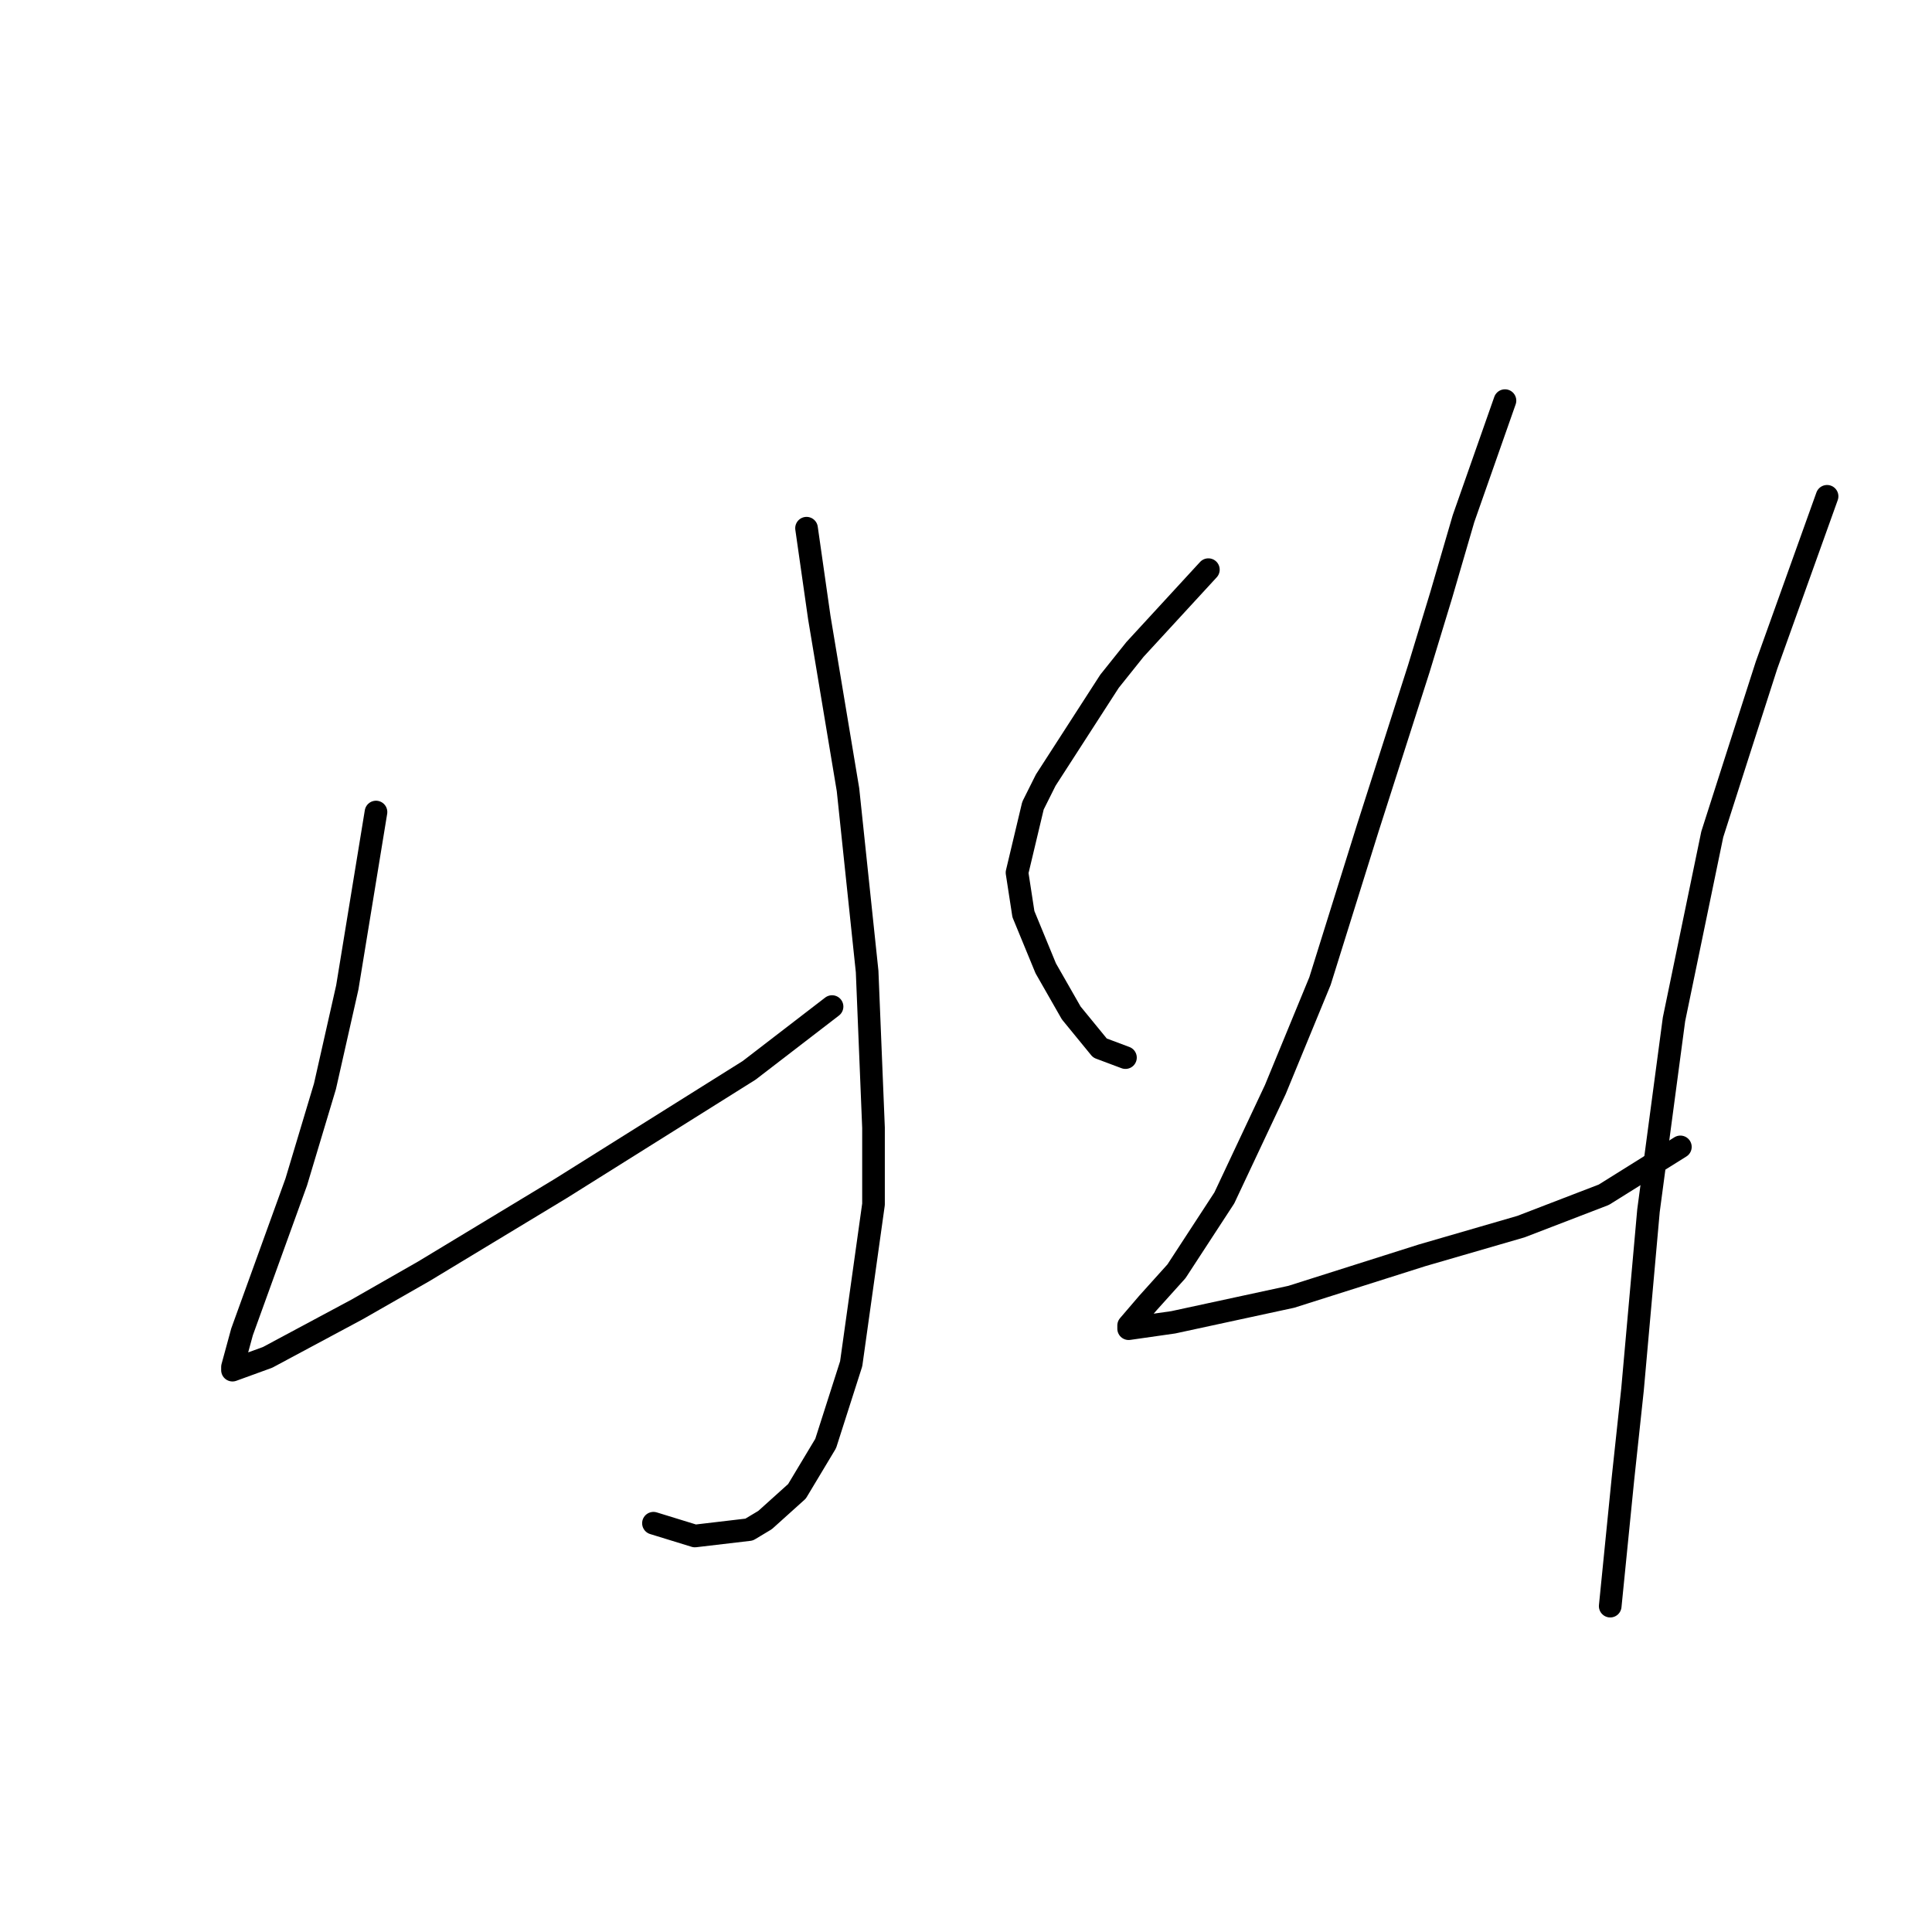 <?xml version="1.0" standalone="no"?>
    <svg width="256" height="256" xmlns="http://www.w3.org/2000/svg" version="1.1">
    <polyline stroke="black" stroke-width="3" stroke-linecap="round" fill="transparent" stroke-linejoin="round" points="106.87 69.989 108.56 81.821 112.364 104.641 114.899 128.728 115.744 149.435 115.744 159.577 112.786 180.706 109.406 191.271 105.602 197.609 101.376 201.413 99.264 202.68 92.08 203.526 86.586 201.835 86.586 201.835 " />
        <polyline stroke="black" stroke-width="3" stroke-linecap="round" fill="transparent" stroke-linejoin="round" points="49.821 107.599 46.018 130.841 43.06 143.941 39.256 156.619 32.072 176.48 30.805 181.129 30.805 181.551 35.453 179.861 47.286 173.522 56.16 168.451 74.331 157.464 99.264 141.828 110.251 133.376 110.251 133.376 " />
        <polyline stroke="black" stroke-width="3" stroke-linecap="round" fill="transparent" stroke-linejoin="round" points="160.116 75.482 150.396 86.047 147.016 90.273 138.564 103.373 136.874 106.754 134.761 115.628 135.606 121.121 138.564 128.305 141.945 134.222 145.748 138.87 149.129 140.138 149.129 140.138 " />
        <polyline stroke="black" stroke-width="3" stroke-linecap="round" fill="transparent" stroke-linejoin="round" points="199.416 53.085 193.923 68.721 190.965 78.863 188.006 88.582 181.245 109.712 174.906 129.996 171.948 137.18 168.99 144.364 162.229 158.732 155.89 168.451 152.087 172.677 149.551 175.635 149.551 176.058 155.467 175.212 171.103 171.832 188.429 166.338 201.529 162.535 212.516 158.309 222.658 151.97 222.658 151.97 " />
        <polyline stroke="black" stroke-width="3" stroke-linecap="round" fill="transparent" stroke-linejoin="round" points="242.097 65.763 234.068 88.16 230.265 99.992 226.884 110.557 221.813 135.067 218.433 160.422 216.32 184.087 215.052 195.919 213.362 212.822 213.362 212.822 " />
        </svg>
